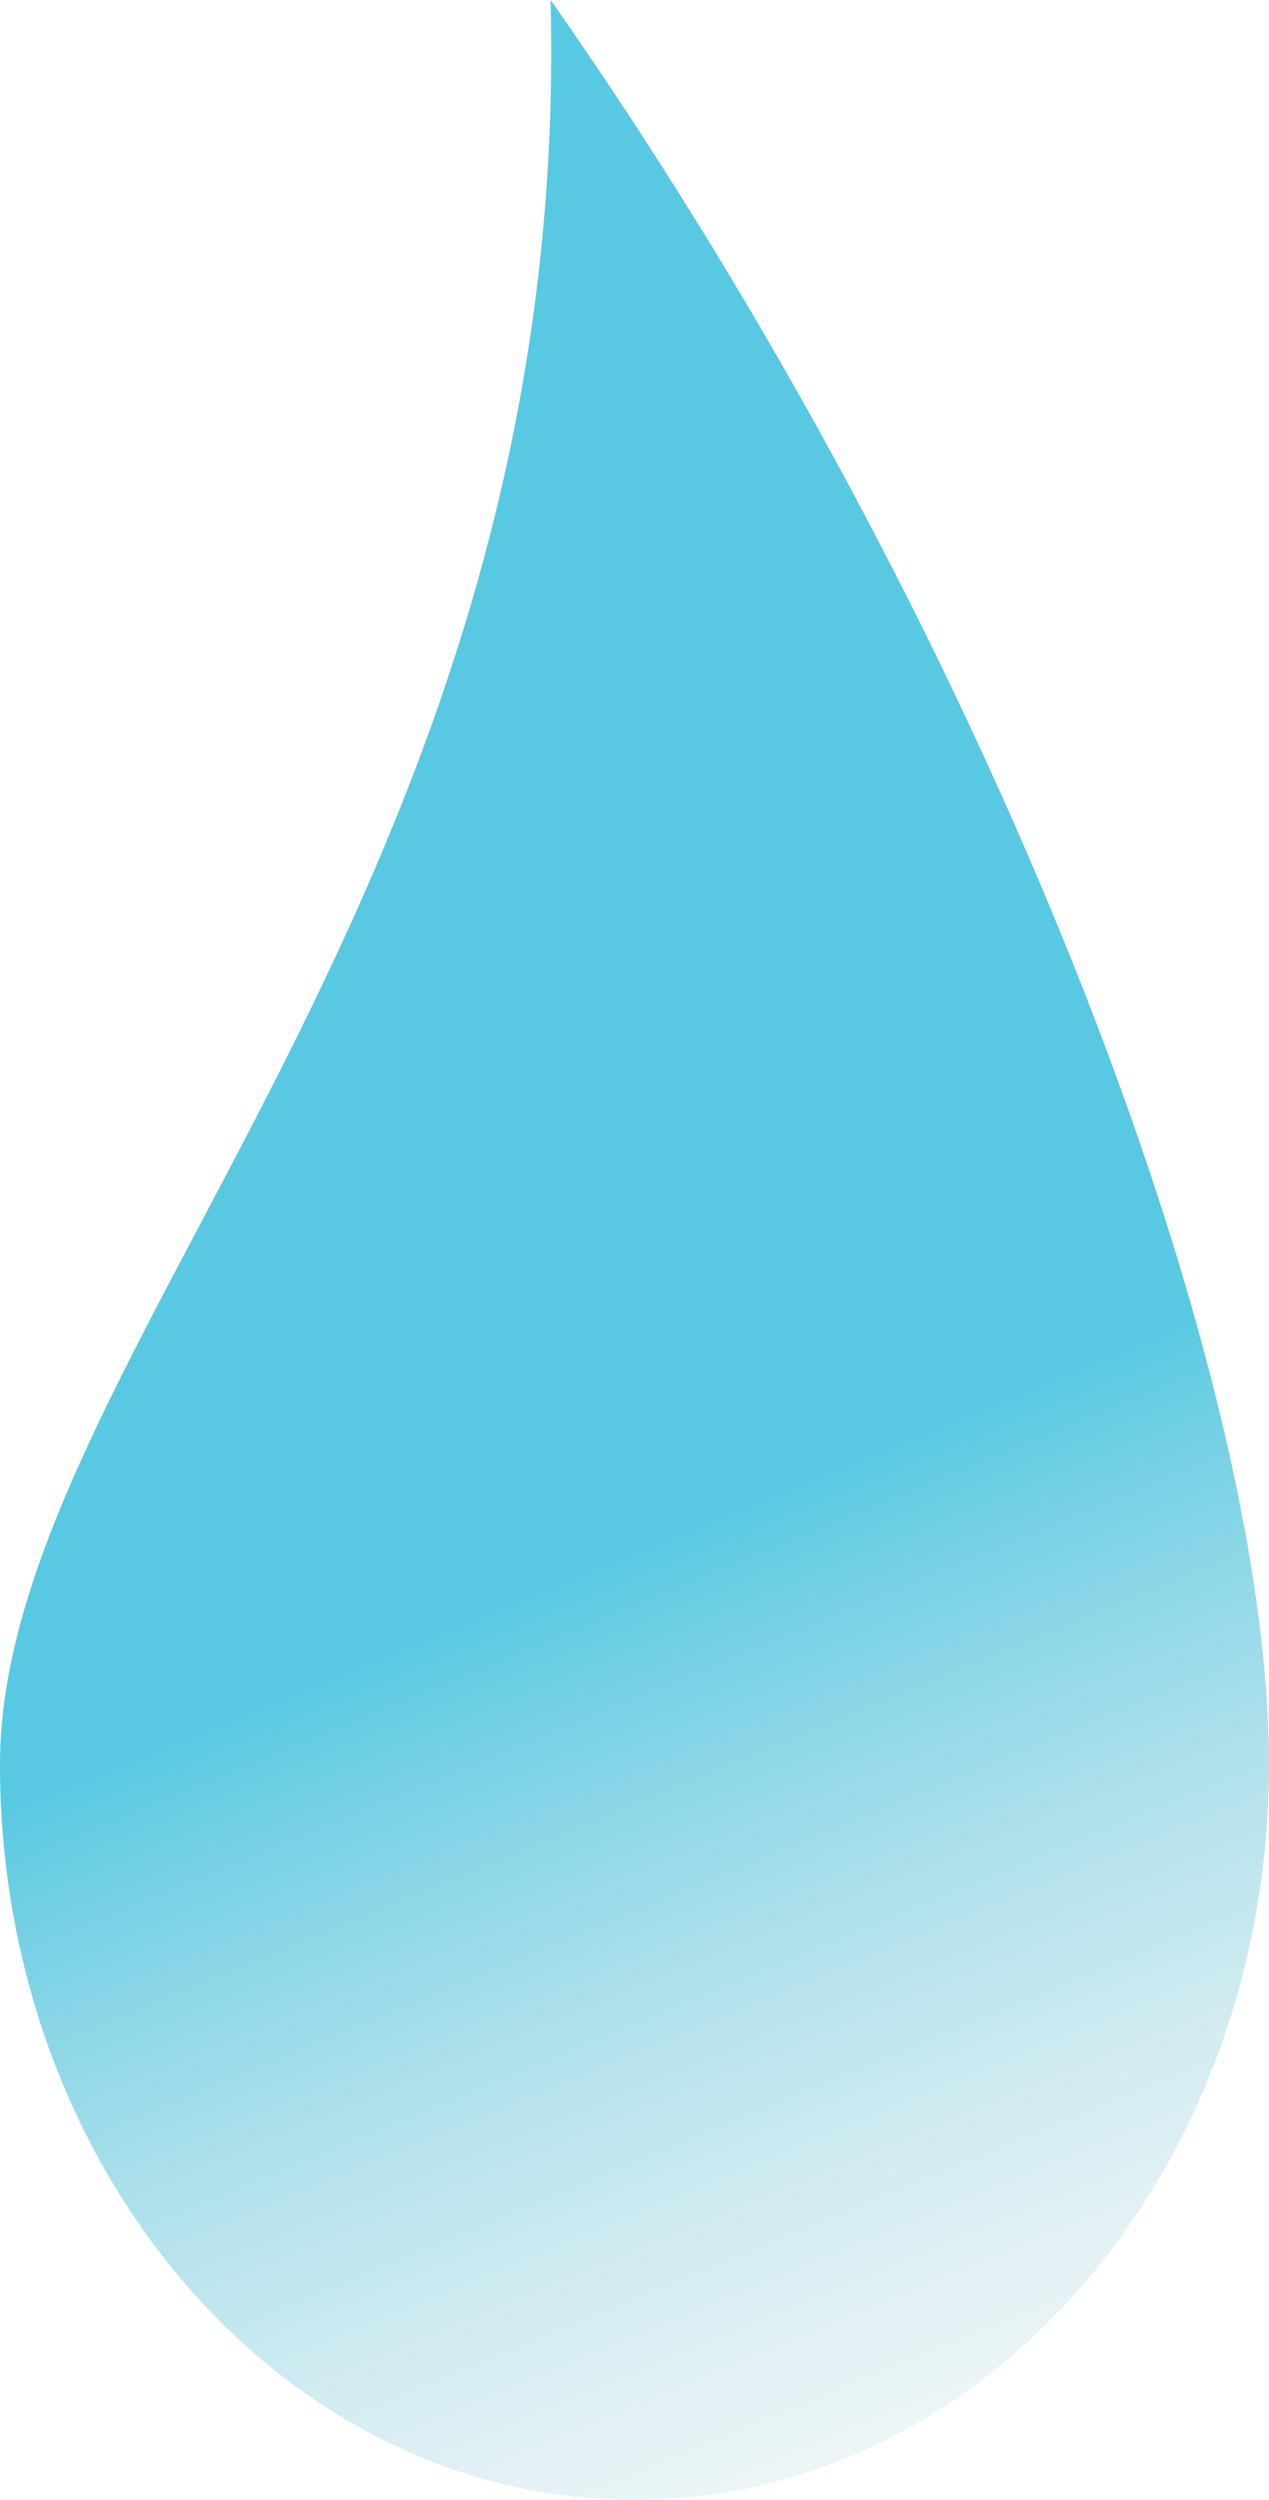<svg width="227" height="447" viewBox="0 0 227 447" fill="none" xmlns="http://www.w3.org/2000/svg">
<path d="M227 315.5C227 388.125 176.184 447 113.5 447C50.816 447 0 388.125 0 315.5C0 242.875 102.5 159 98.5 0C176 110.5 227 242.875 227 315.5Z" fill="url(#paint0_linear_102_2)"/>
<defs>
<linearGradient id="paint0_linear_102_2" x1="113.5" y1="-2.79988e-06" x2="298.5" y2="447" gradientUnits="userSpaceOnUse">
<stop offset="0.526" stop-color="#1FB7D8" stop-opacity="0.75"/>
<stop offset="1" stop-color="#D9D9D9" stop-opacity="0"/>
</linearGradient>
</defs>
</svg>

